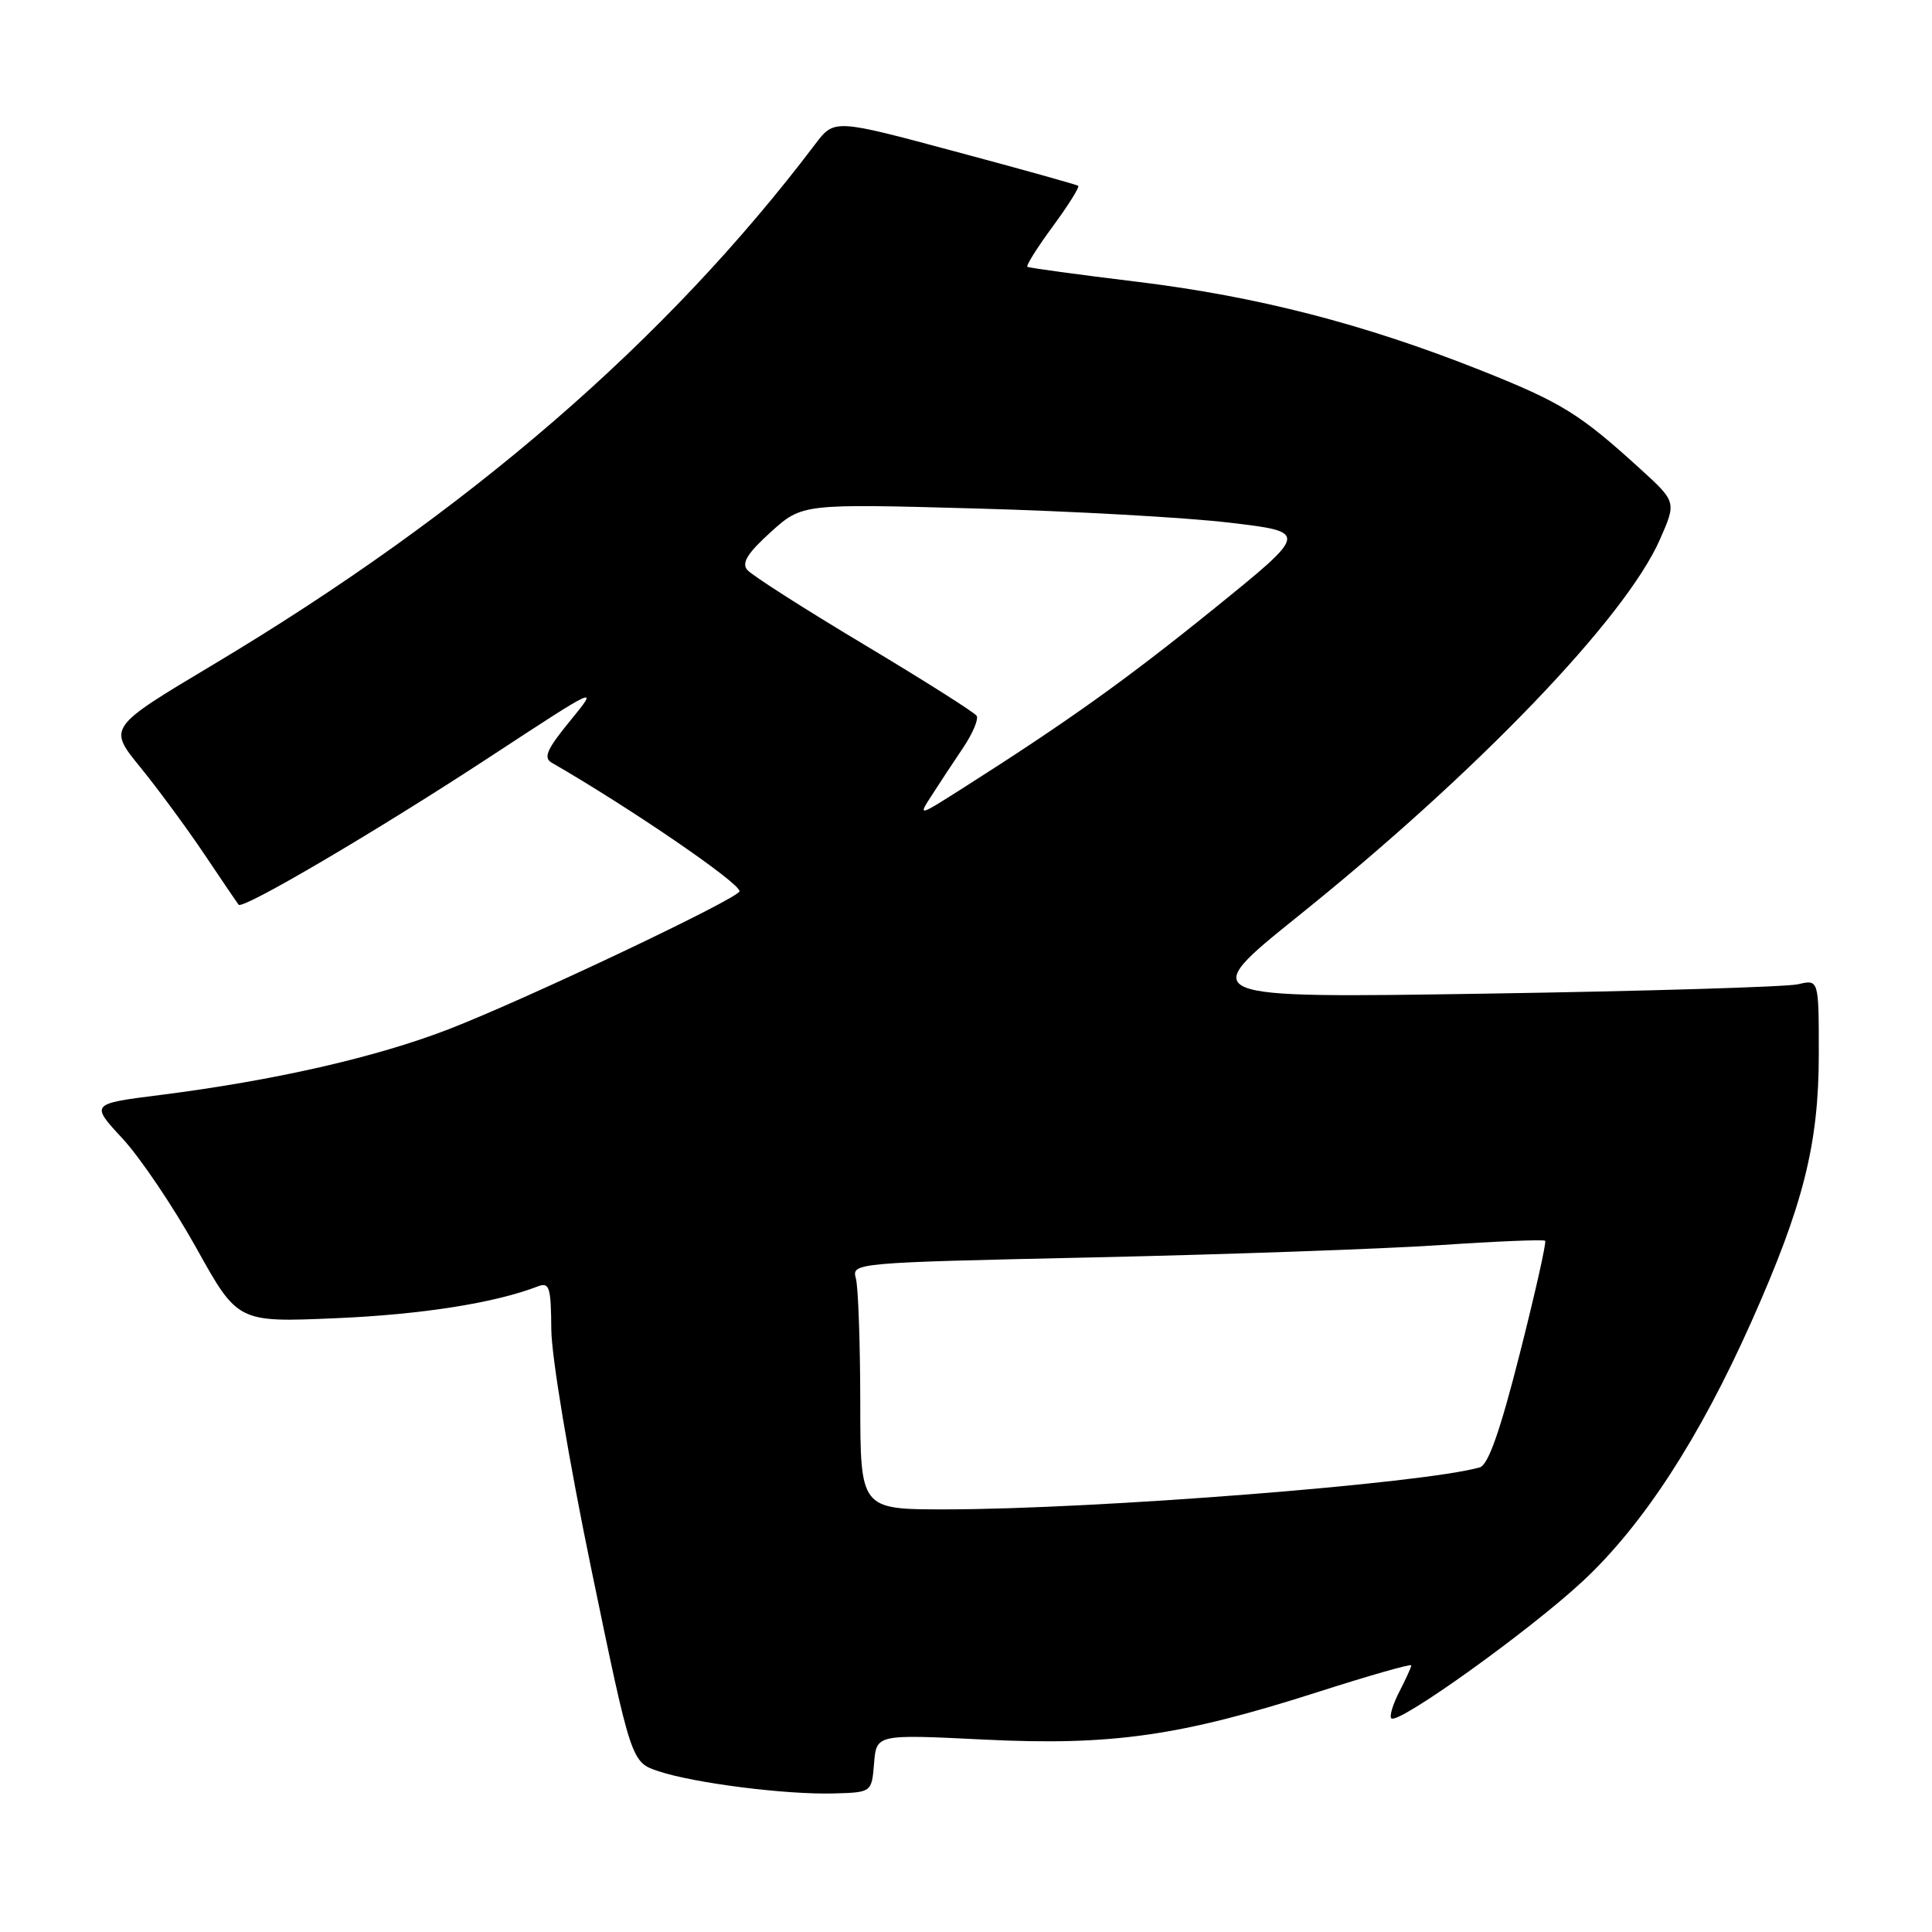 <?xml version="1.0" encoding="UTF-8" standalone="no"?>
<!DOCTYPE svg PUBLIC "-//W3C//DTD SVG 1.1//EN" "http://www.w3.org/Graphics/SVG/1.1/DTD/svg11.dtd" >
<svg xmlns="http://www.w3.org/2000/svg" xmlns:xlink="http://www.w3.org/1999/xlink" version="1.1" viewBox="0 0 256 256">
 <g >
 <path fill="currentColor"
d=" M 115.82 233.65 C 116.13 229.80 116.13 229.80 130.32 230.50 C 147.29 231.34 156.38 230.05 174.75 224.16 C 181.49 222.00 187.00 220.43 187.00 220.67 C 187.00 220.91 186.29 222.47 185.43 224.14 C 184.56 225.82 184.08 227.41 184.36 227.69 C 185.24 228.57 202.69 216.07 209.74 209.50 C 217.72 202.06 225.17 190.60 232.05 175.18 C 238.96 159.69 241.00 151.60 241.00 139.65 C 241.00 129.77 241.00 129.77 238.25 130.42 C 236.74 130.77 218.18 131.33 197.00 131.66 C 158.50 132.26 158.50 132.26 172.00 121.40 C 195.77 102.30 215.37 81.89 219.94 71.50 C 222.14 66.50 222.14 66.50 217.32 62.11 C 209.29 54.80 206.91 53.33 196.16 49.05 C 180.75 42.93 166.60 39.28 150.71 37.34 C 142.90 36.39 136.33 35.50 136.13 35.35 C 135.93 35.21 137.44 32.80 139.50 30.00 C 141.56 27.20 143.07 24.78 142.87 24.62 C 142.67 24.47 135.31 22.41 126.52 20.06 C 110.55 15.77 110.55 15.77 108.02 19.10 C 88.34 45.12 61.95 67.93 28.24 88.07 C 14.30 96.40 14.30 96.40 18.59 101.66 C 20.94 104.55 24.77 109.75 27.09 113.21 C 29.41 116.67 31.45 119.67 31.62 119.88 C 32.17 120.56 50.05 110.04 64.95 100.27 C 79.40 90.80 79.40 90.80 75.54 95.52 C 72.48 99.25 71.97 100.41 73.09 101.05 C 83.52 107.07 97.98 116.96 97.99 118.09 C 98.00 118.99 69.67 132.43 59.42 136.39 C 49.79 140.11 36.37 143.17 21.24 145.09 C 11.97 146.26 11.97 146.26 16.25 150.88 C 18.60 153.42 22.99 159.94 26.01 165.36 C 31.50 175.23 31.50 175.23 44.50 174.67 C 55.90 174.18 65.53 172.66 71.25 170.46 C 72.80 169.86 73.01 170.51 73.05 176.14 C 73.07 179.75 75.37 193.51 78.37 208.00 C 83.65 233.50 83.65 233.50 87.26 234.70 C 92.00 236.28 104.19 237.82 110.50 237.64 C 115.50 237.50 115.50 237.50 115.82 233.65 Z  M 113.99 185.75 C 113.98 177.91 113.72 170.56 113.41 169.41 C 112.85 167.33 113.03 167.31 144.93 166.61 C 162.58 166.22 183.18 165.49 190.71 164.99 C 198.24 164.48 204.56 164.22 204.74 164.41 C 204.93 164.60 203.42 171.33 201.38 179.36 C 198.78 189.62 197.20 194.10 196.09 194.43 C 188.68 196.57 145.21 199.99 125.25 200.00 C 114.00 200.00 114.00 200.00 113.99 185.75 Z  M 123.48 105.36 C 124.49 103.78 126.35 100.96 127.62 99.08 C 128.88 97.20 129.69 95.30 129.41 94.85 C 129.13 94.40 122.41 90.15 114.48 85.40 C 106.54 80.65 99.58 76.20 99.01 75.51 C 98.24 74.59 99.06 73.28 102.13 70.50 C 106.30 66.74 106.30 66.74 129.40 67.38 C 142.10 67.73 157.20 68.57 162.95 69.26 C 173.40 70.50 173.40 70.50 160.95 80.58 C 149.22 90.07 141.49 95.59 127.57 104.44 C 121.64 108.21 121.63 108.21 123.48 105.36 Z "/>
</g>
</svg>